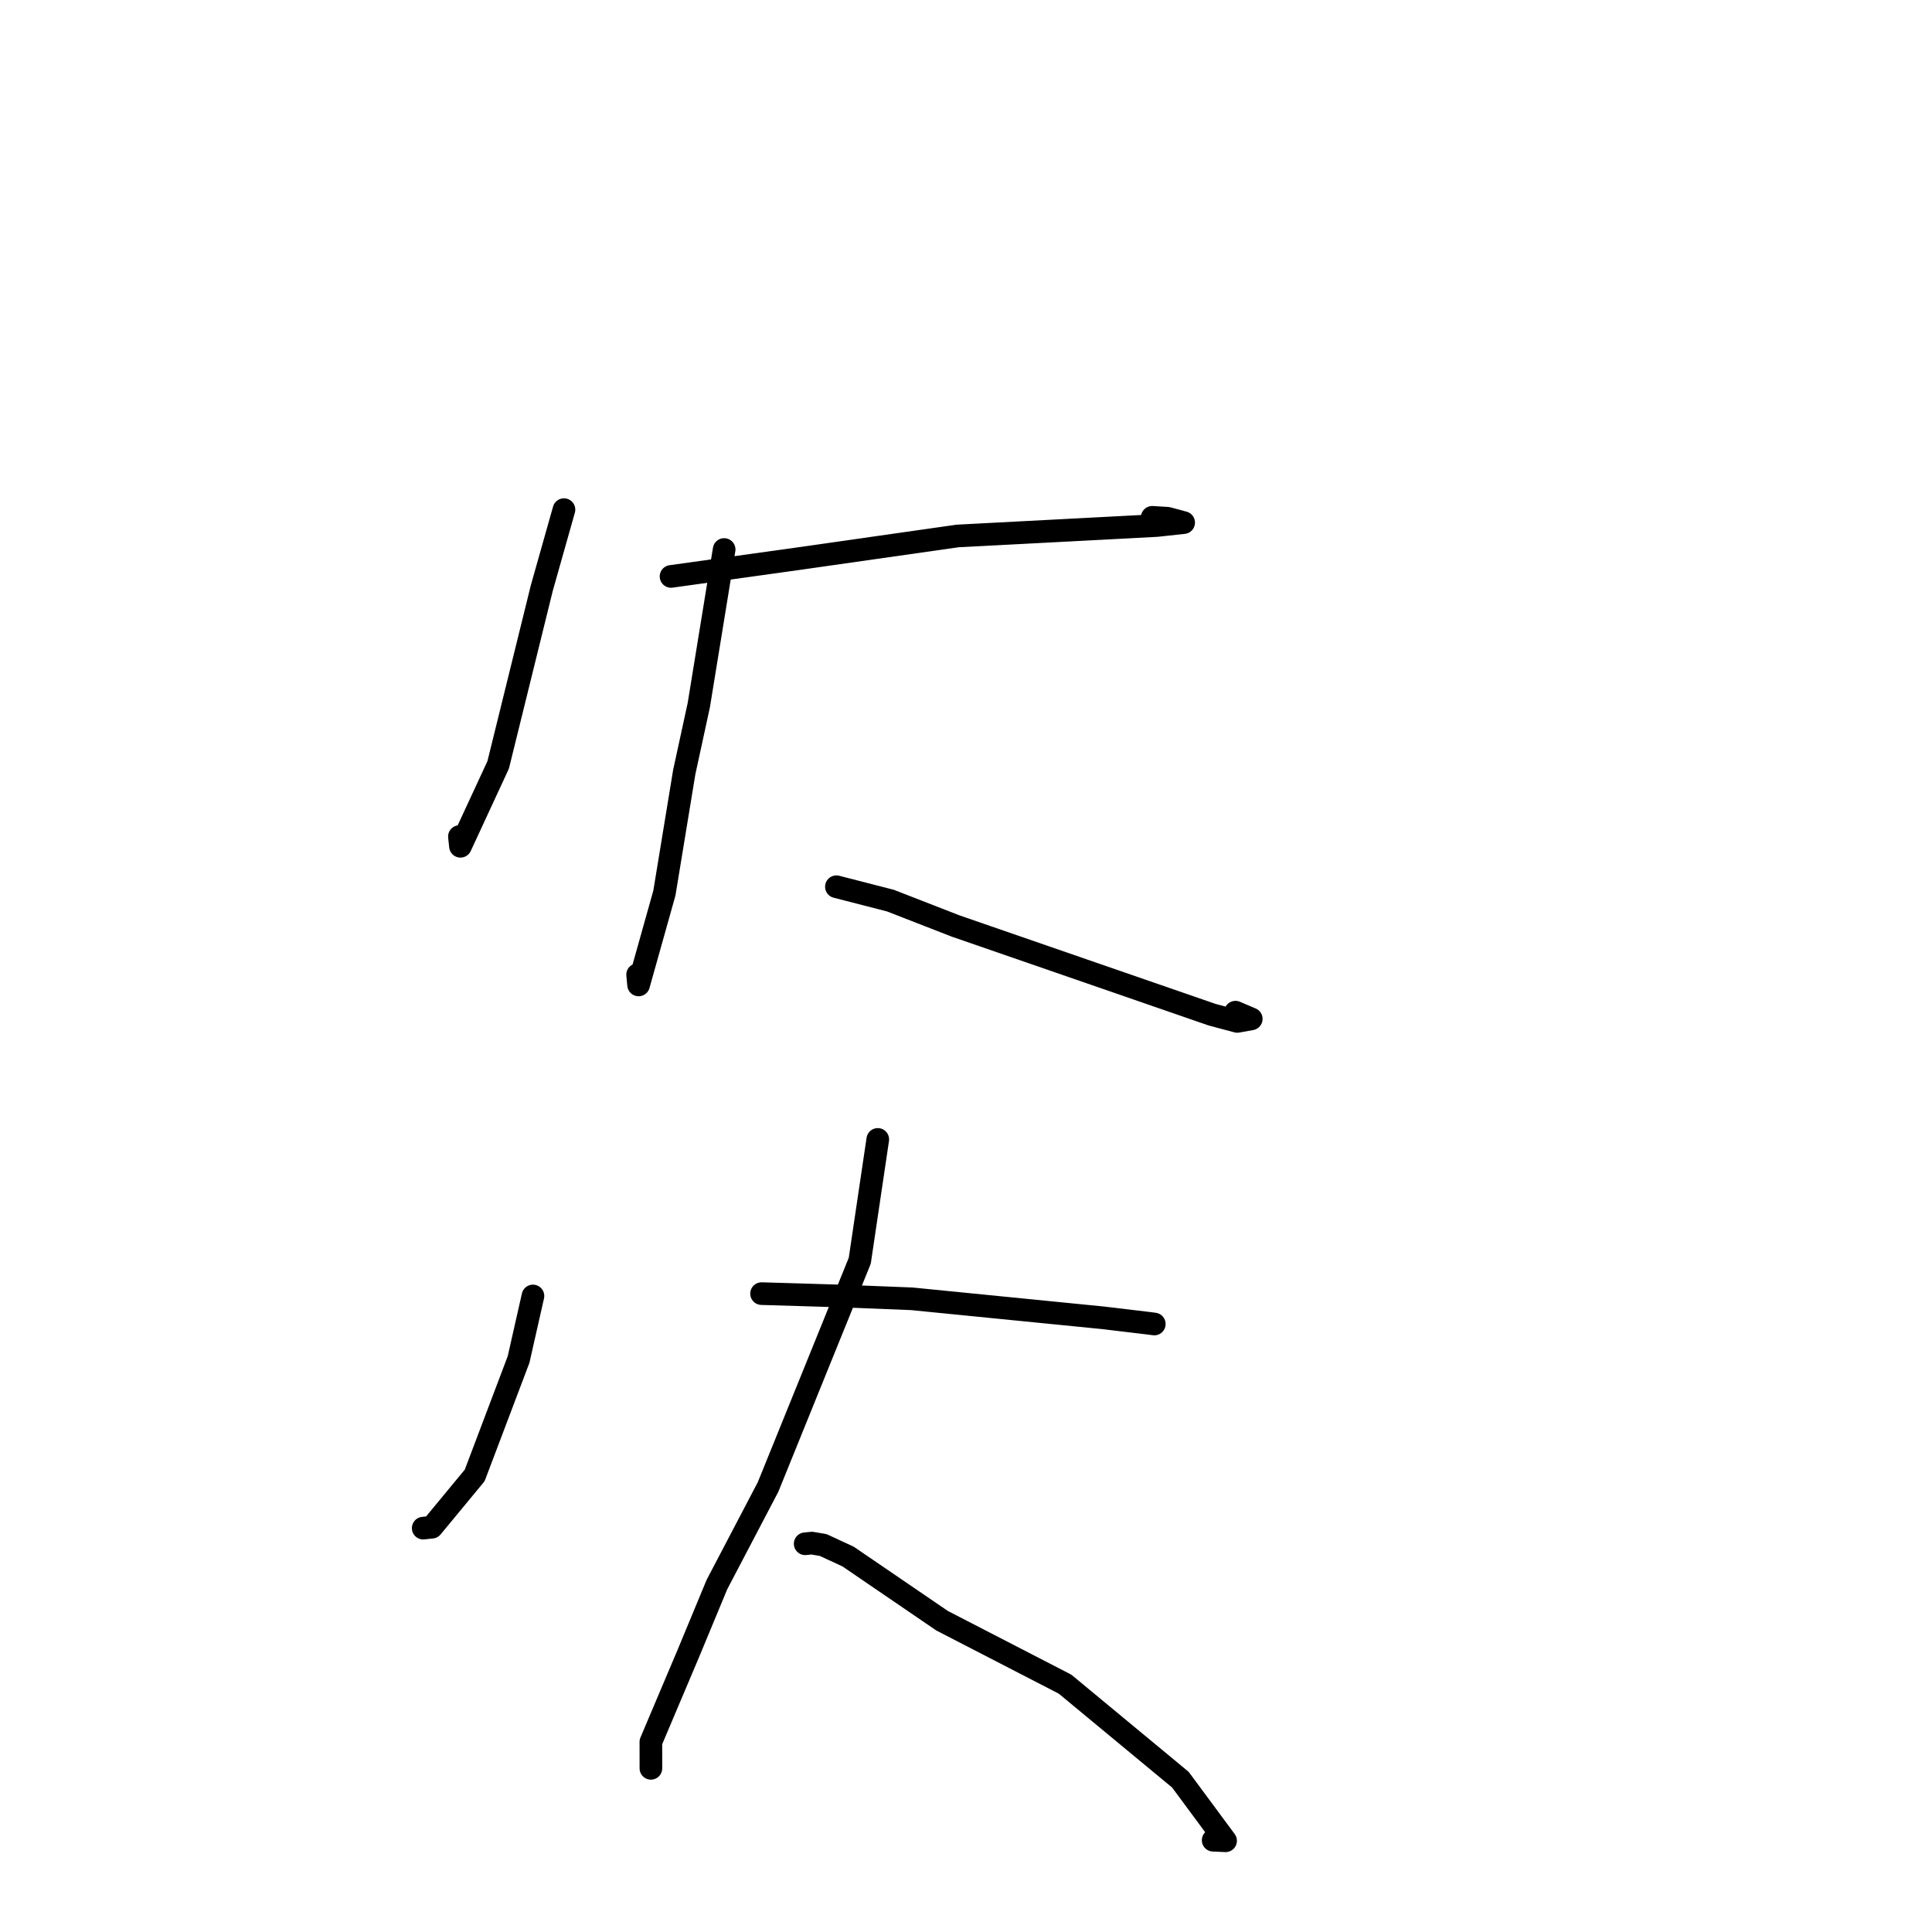 <?xml version="1.0" standalone="no"?>
    <svg width="256" height="256" xmlns="http://www.w3.org/2000/svg" version="1.1">
    <polyline stroke="black" stroke-width="3" stroke-linecap="round" fill="transparent" stroke-linejoin="round" points="74.728 67.53 71.798 77.895 66.011 101.351 61.014 112.137 60.876 110.849 " />
        <polyline stroke="black" stroke-width="3" stroke-linecap="round" fill="transparent" stroke-linejoin="round" points="88.915 76.38 105.524 74.066 126.887 71.018 153.307 69.632 156.841 69.248 154.712 68.671 153.03 68.569 152.677 68.548 " />
        <polyline stroke="black" stroke-width="3" stroke-linecap="round" fill="transparent" stroke-linejoin="round" points="95.952 72.813 92.595 93.428 90.663 102.325 88.035 118.334 84.617 130.51 84.489 129.147 " />
        <polyline stroke="black" stroke-width="3" stroke-linecap="round" fill="transparent" stroke-linejoin="round" points="110.828 117.496 117.981 119.335 126.624 122.7 160.595 134.448 163.944 135.342 165.798 135.01 163.706 134.118 " />
        <polyline stroke="black" stroke-width="3" stroke-linecap="round" fill="transparent" stroke-linejoin="round" points="70.619 171.722 68.714 180.139 62.902 195.495 57.228 202.362 56.077 202.485 " />
        <polyline stroke="black" stroke-width="3" stroke-linecap="round" fill="transparent" stroke-linejoin="round" points="100.911 171.411 111.508 171.73 120.817 172.098 146.11 174.612 152.377 175.36 152.893 175.43 152.945 175.437 152.949 175.438 " />
        <polyline stroke="black" stroke-width="3" stroke-linecap="round" fill="transparent" stroke-linejoin="round" points="116.31 150.978 113.923 167.055 101.772 197.034 94.997 209.962 91.202 219.105 86.244 230.816 86.249 233.995 86.249 234.313 " />
        <polyline stroke="black" stroke-width="3" stroke-linecap="round" fill="transparent" stroke-linejoin="round" points="106.69 204.556 107.576 204.469 109.08 204.725 112.378 206.253 124.833 214.755 141.125 223.16 156.41 235.82 162.397 243.912 160.751 243.839 " />
        </svg>